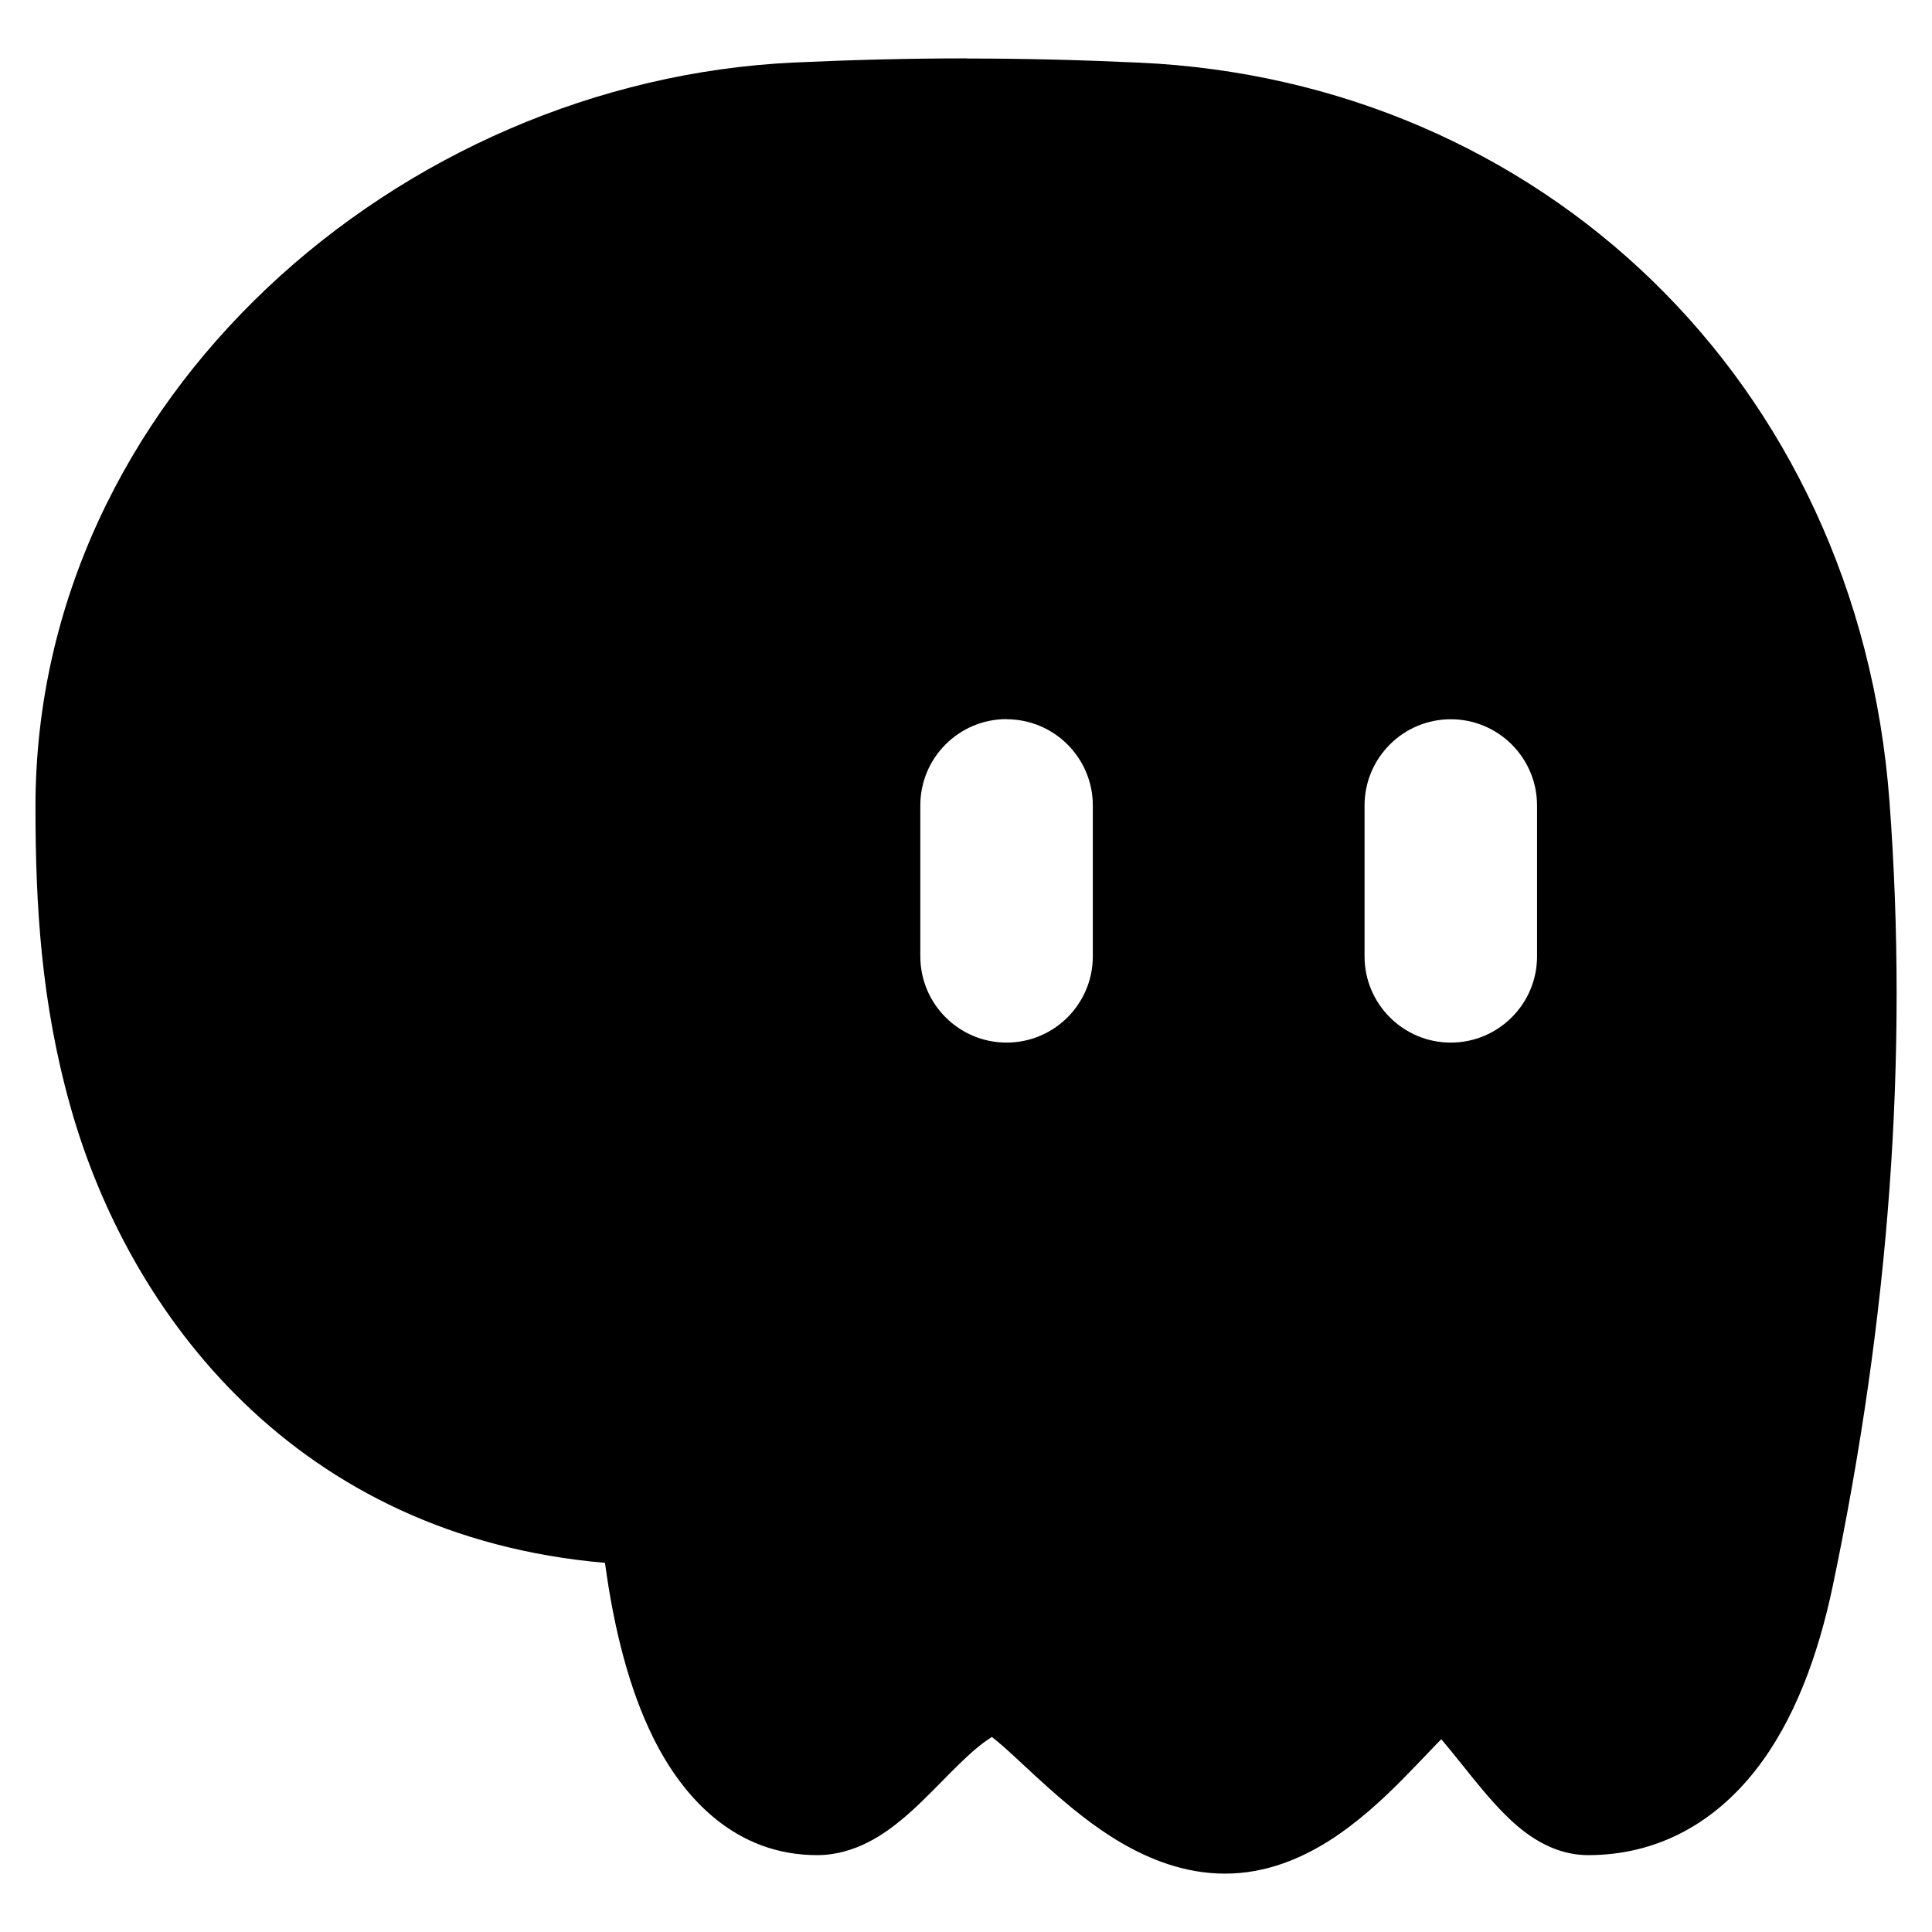 <svg xmlns="http://www.w3.org/2000/svg" fill="none" viewBox="0 0 14 14" id="Skull-2--Streamline-Flex">
  <desc>
    Skull 2 Streamline Icon: https://streamlinehq.com
  </desc>
  <g id="skull-2--crash-death-delete-die-error-garbage-remove-skull-trash">
    <path id="Subtract" fill="#000000" fill-rule="evenodd" d="M7.007 0.423c-0.421 0 -0.838 0.011 -1.25 0.03C2.894 0.584 0.257 2.888 0.257 5.845c0 0.72 0.042 1.422 0.253 2.172C0.934 9.533 2.154 11.133 4.384 11.325c0.065 0.483 0.177 0.918 0.348 1.264 0.222 0.45 0.604 0.854 1.189 0.854 0.281 0 0.497 -0.162 0.61 -0.255 0.105 -0.086 0.213 -0.197 0.302 -0.287l0 0 0 0 0 0 0.052 -0.053c0.111 -0.111 0.196 -0.19 0.272 -0.241 0.012 -0.008 0.022 -0.015 0.031 -0.02 0.01 0.008 0.022 0.018 0.036 0.029 0.062 0.052 0.12 0.105 0.189 0.17l0 0c0.051 0.048 0.109 0.101 0.18 0.165 0.147 0.131 0.327 0.283 0.531 0.402 0.204 0.119 0.46 0.224 0.753 0.224 0.302 0 0.56 -0.114 0.762 -0.243 0.201 -0.129 0.376 -0.291 0.516 -0.432 0.077 -0.078 0.135 -0.139 0.186 -0.192 0.036 -0.038 0.069 -0.073 0.103 -0.107 0.041 0.048 0.087 0.105 0.141 0.172l0.017 0.021 0 0c0.086 0.108 0.194 0.243 0.301 0.35 0.058 0.058 0.132 0.125 0.219 0.179 0.083 0.052 0.217 0.118 0.386 0.118 0.513 0 0.921 -0.243 1.213 -0.615 0.279 -0.355 0.454 -0.829 0.561 -1.341 0.409 -1.955 0.548 -3.826 0.41 -5.678 -0.228 -3.056 -2.54 -5.223 -5.435 -5.355 -0.412 -0.019 -0.829 -0.03 -1.25 -0.03ZM7.132 12.548c-0.002 -0.001 -0.003 -0.002 -0.003 -0.002l0.001 0.001 0.003 0.001Zm3.461 -0.081c0 0 -0.001 0.001 -0.004 0.002 0.003 -0.002 0.004 -0.003 0.004 -0.002Zm-3.299 -7.255c0.345 0 0.625 0.28 0.625 0.625v1.093c0 0.345 -0.28 0.625 -0.625 0.625s-0.625 -0.28 -0.625 -0.625V5.836c0 -0.345 0.28 -0.625 0.625 -0.625Zm3.844 0.625c0 -0.345 -0.28 -0.625 -0.625 -0.625 -0.345 0 -0.625 0.28 -0.625 0.625v1.093c0 0.345 0.28 0.625 0.625 0.625 0.345 0 0.625 -0.28 0.625 -0.625V5.836Z" clip-rule="evenodd" stroke-width="1"></path>
  </g>
</svg>